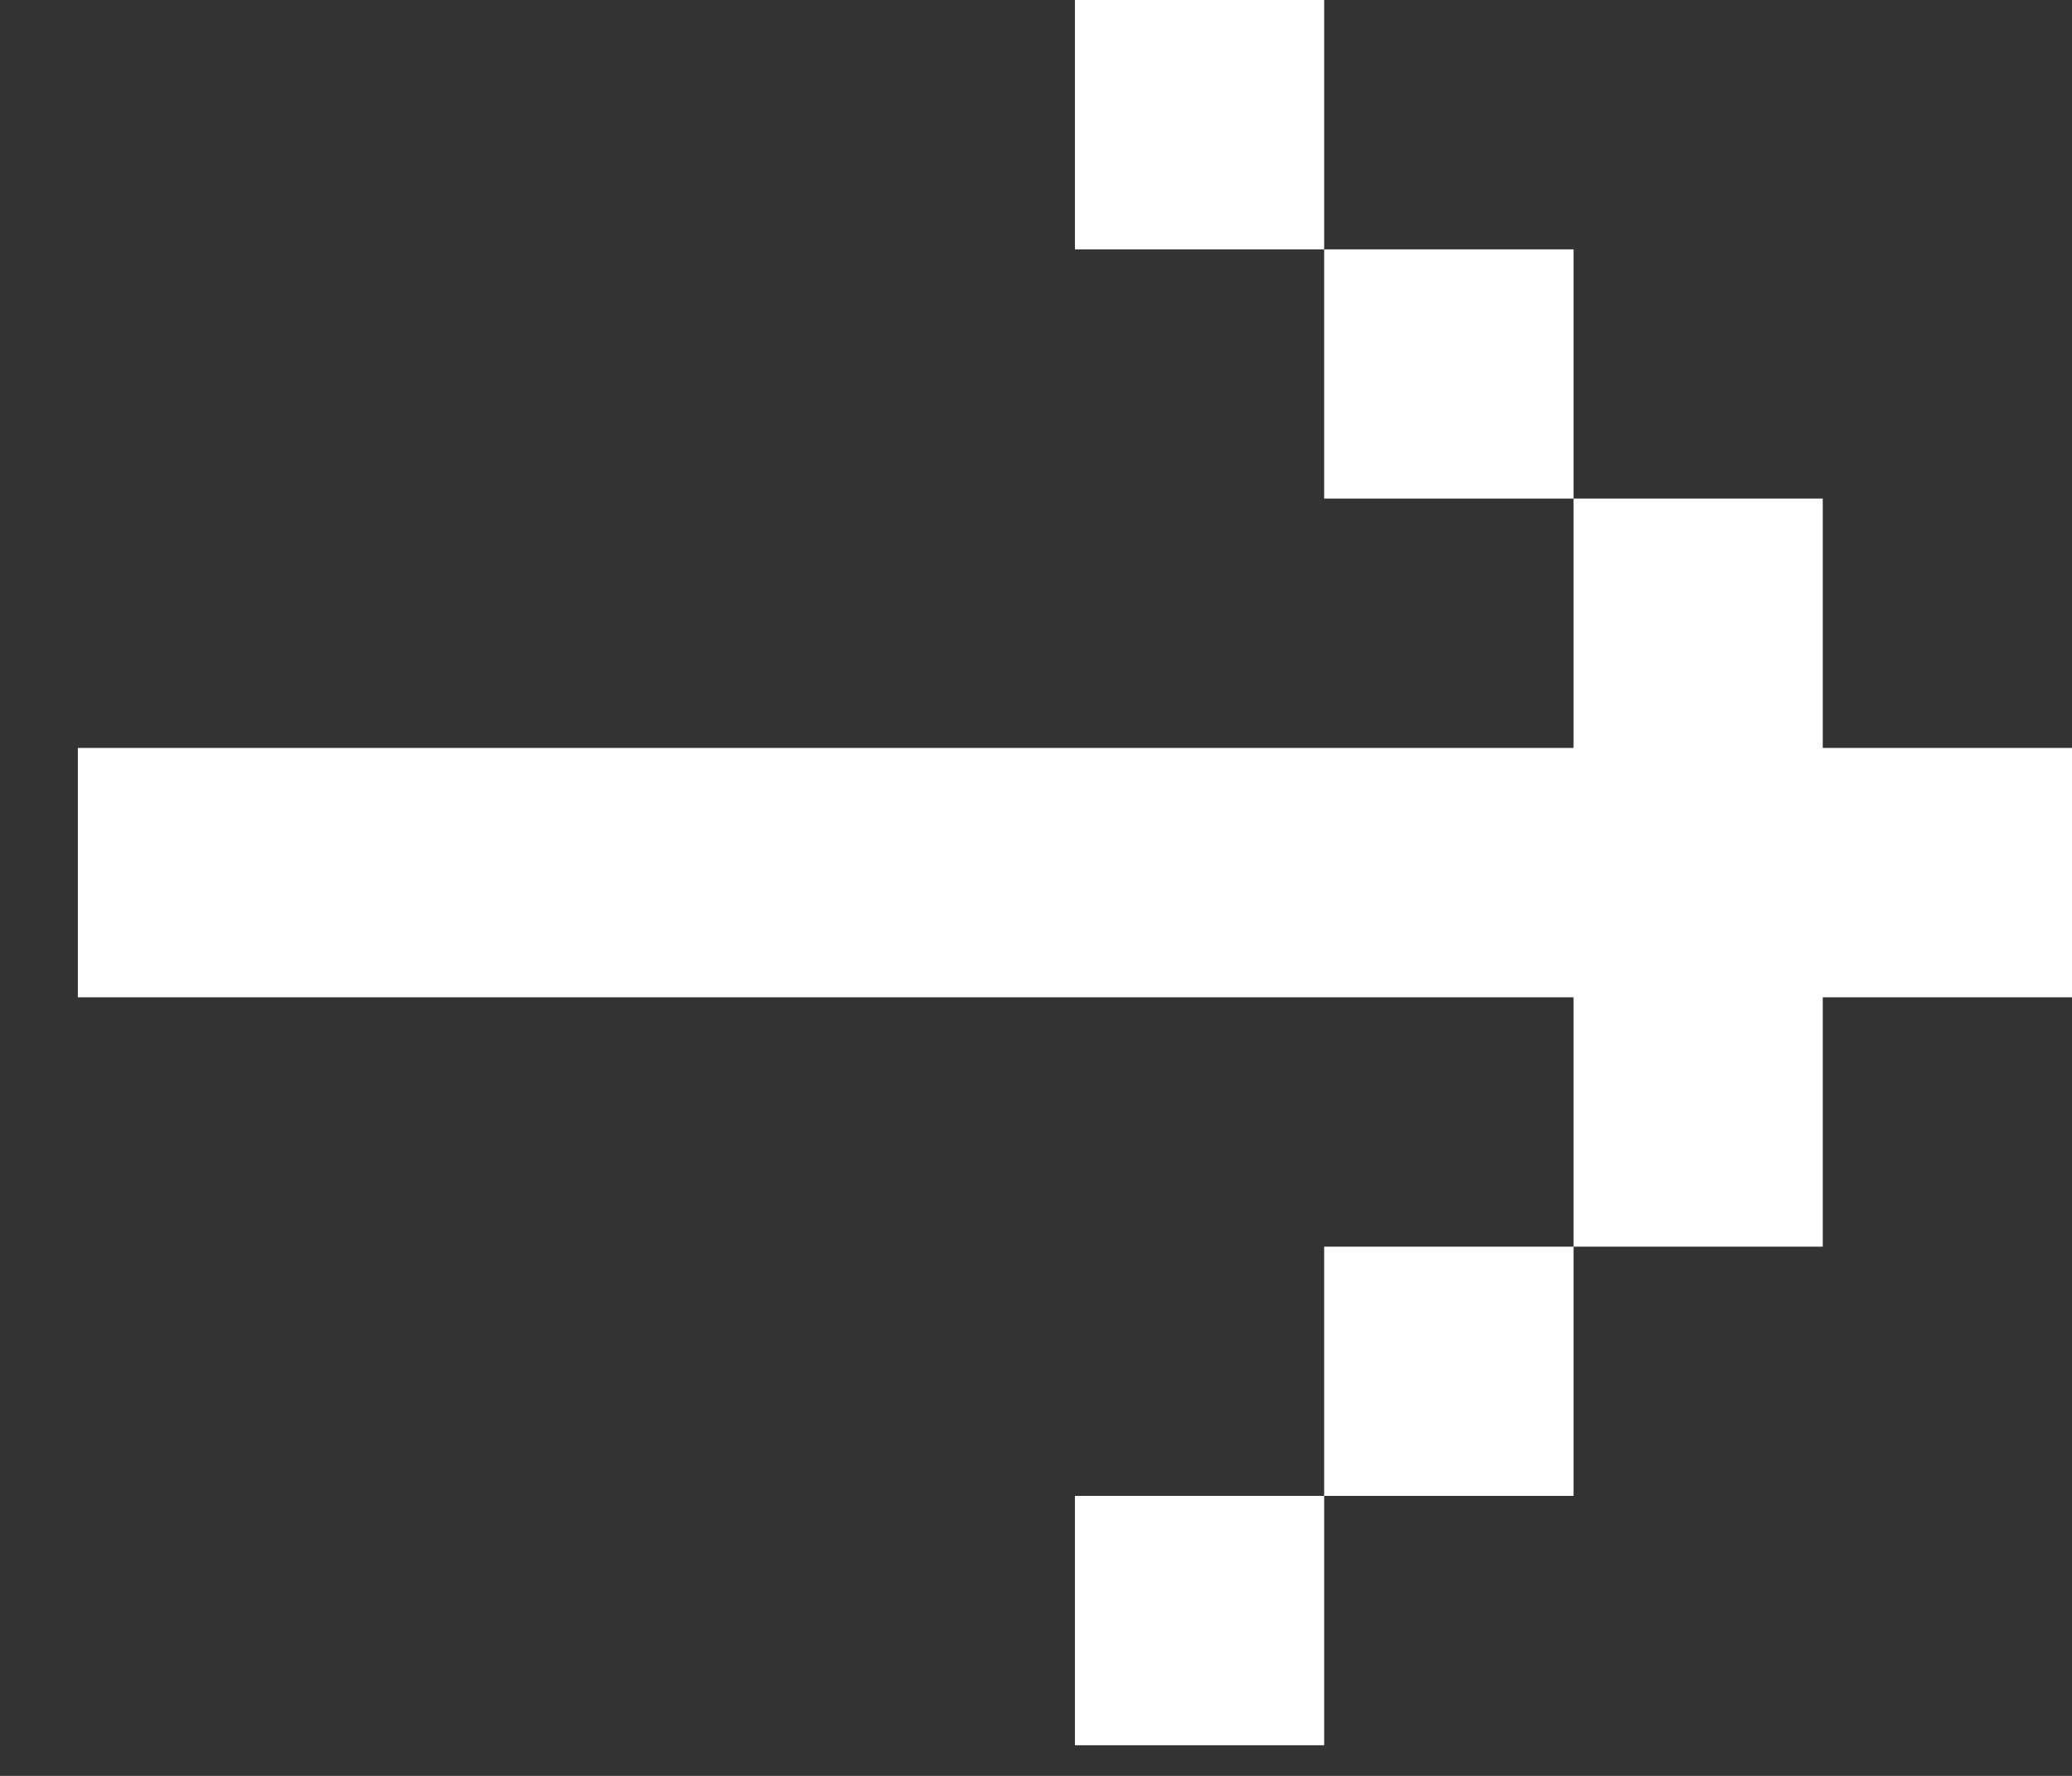 <svg width="14" height="12" viewBox="0 0 14 12" fill="none" xmlns="http://www.w3.org/2000/svg">
<rect x="0" y="0" width="14" height="12" fill="#333333" stroke="none"/>
<path d="M0.526 5.054V6.739L10.632 6.739V8.424H12.316V6.739H14V5.054H12.316V3.369H10.632V5.054L0.526 5.054ZM8.947 1.685H10.632V3.369L8.947 3.369V1.685ZM8.947 1.685L7.263 1.685V0L8.947 0V1.685ZM8.947 10.108H10.632V8.424H8.947V10.108ZM8.947 10.108H7.263V11.793H8.947V10.108Z" fill="white"/>
</svg>
